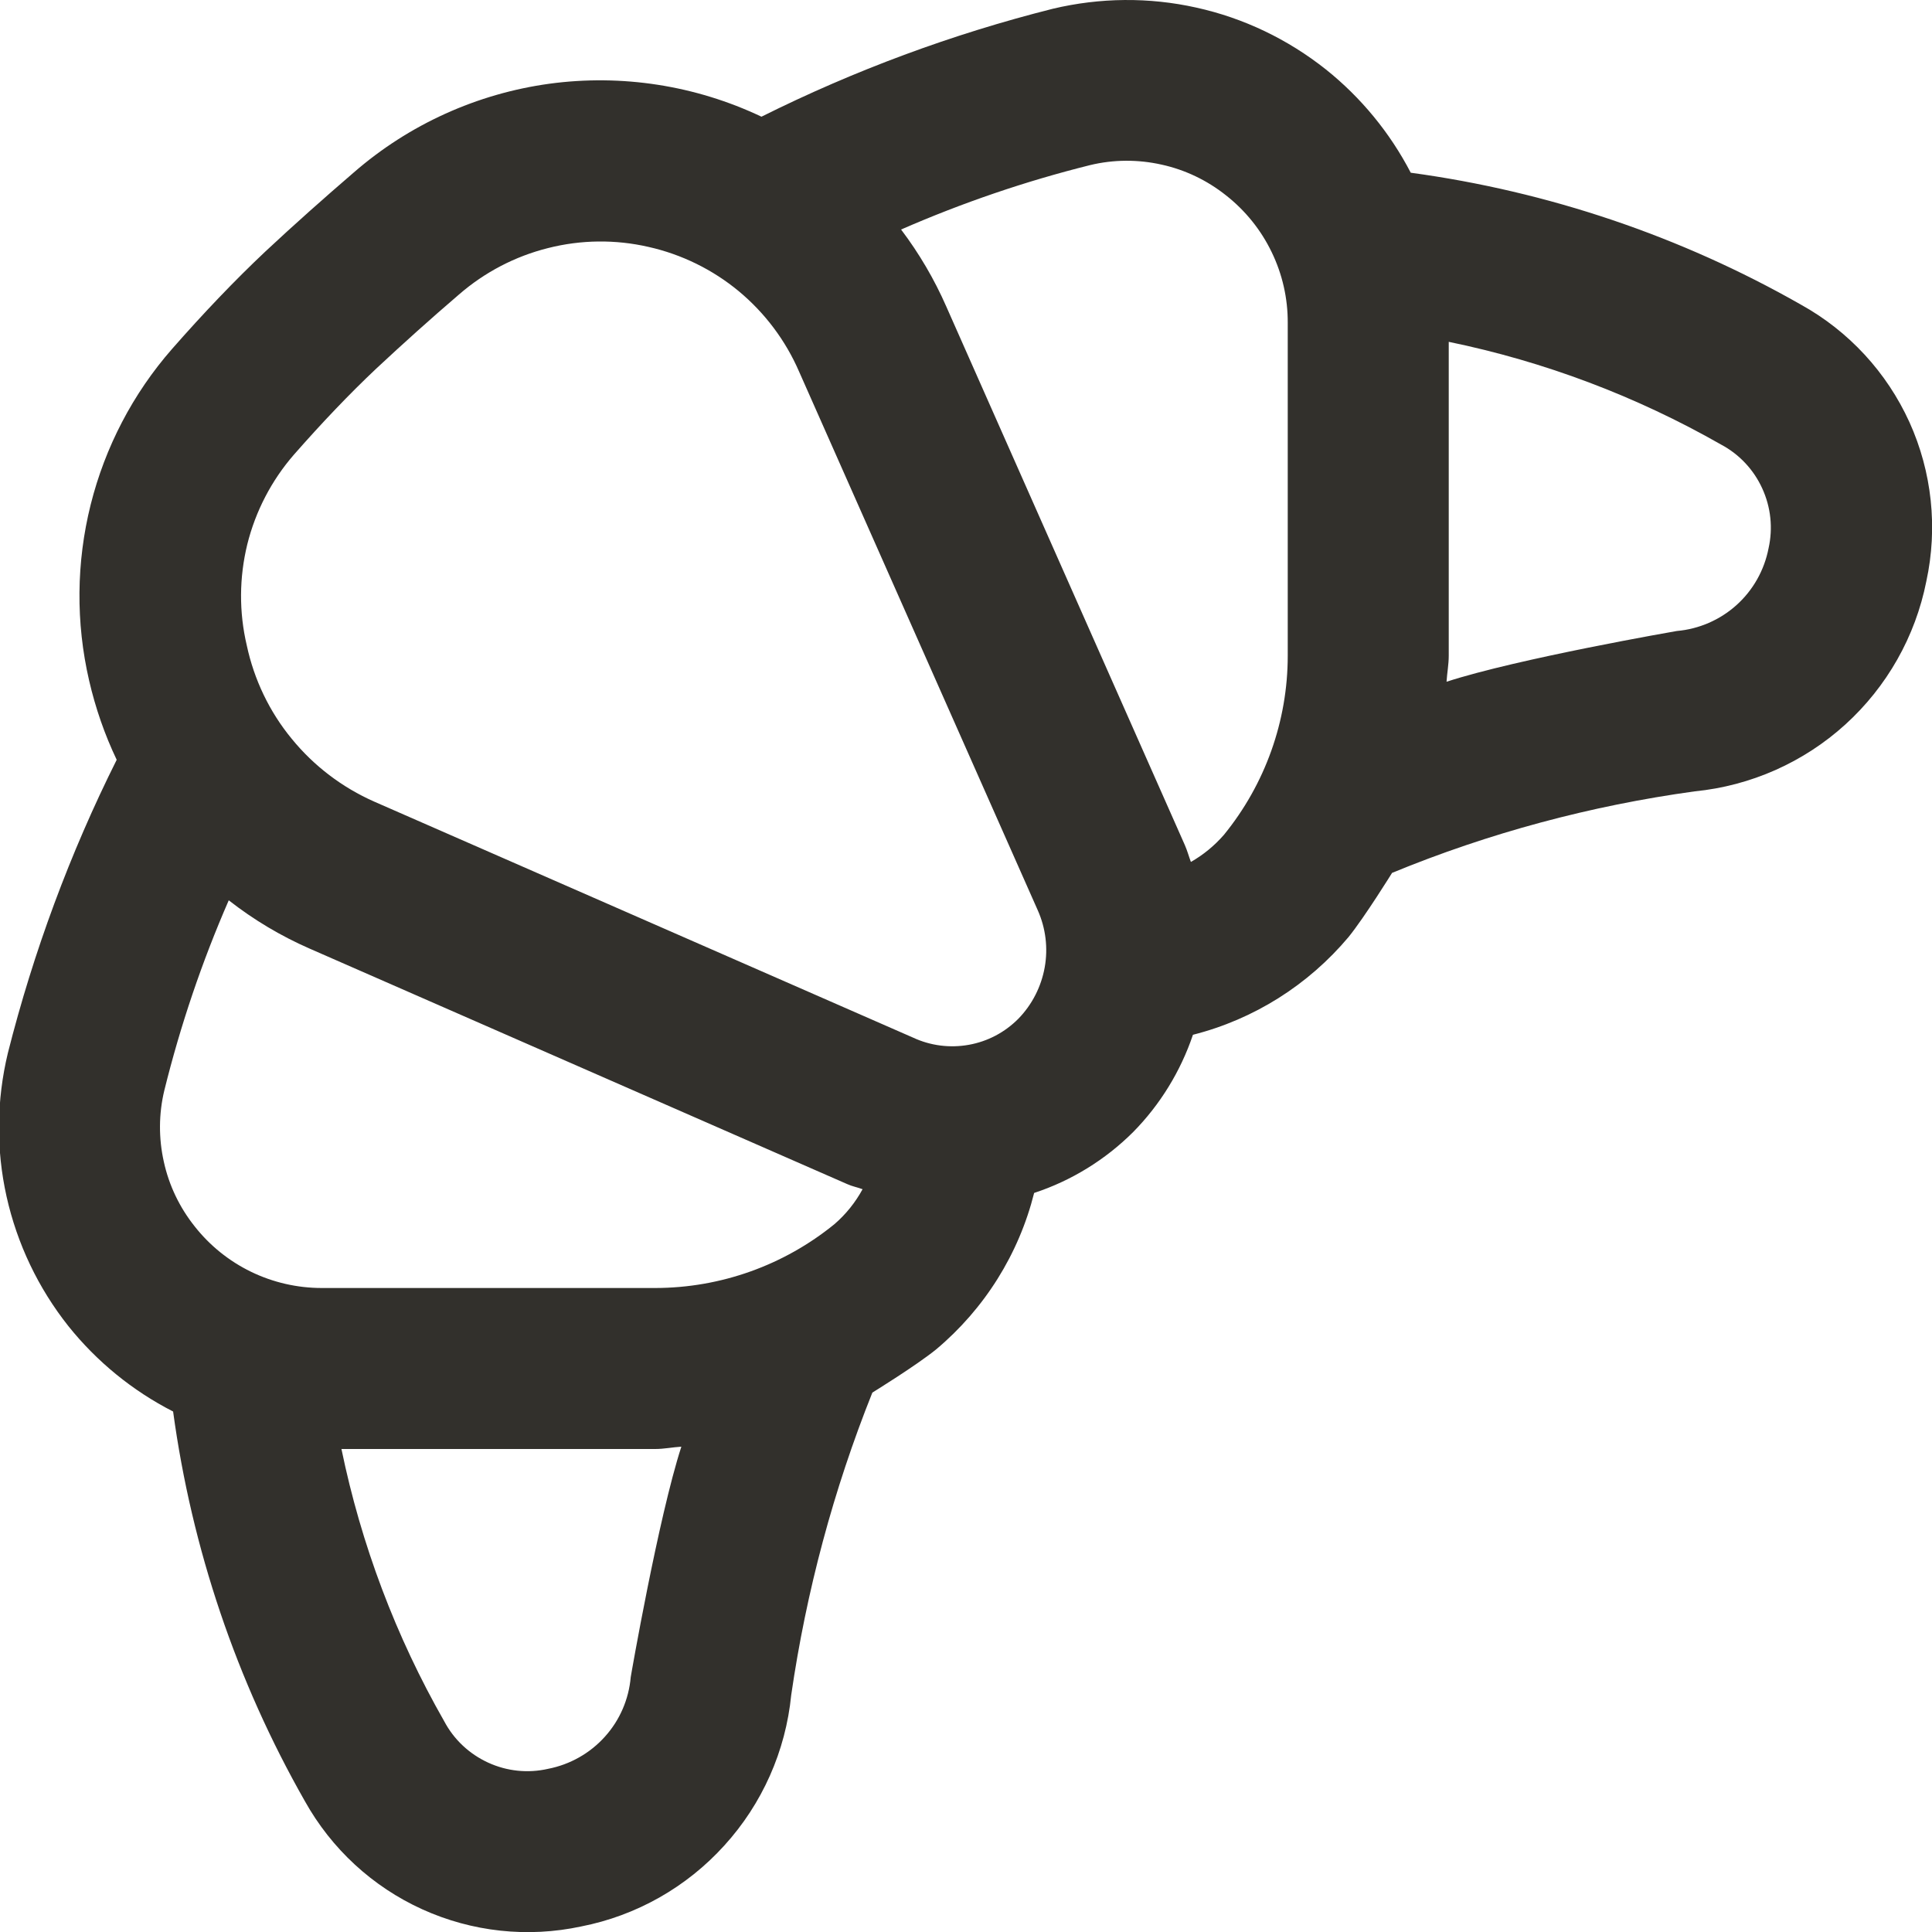 <svg width="15" height="15" viewBox="0 0 15 15" fill="none" xmlns="http://www.w3.org/2000/svg">
<g clip-path="url(#clip0_1230_777)">
<path d="M13.982 2.365C13.048 1.833 12.019 1.486 10.953 1.341C10.792 1.031 10.567 0.757 10.294 0.539C9.999 0.305 9.656 0.14 9.288 0.059C8.921 -0.023 8.54 -0.019 8.174 0.068C7.392 0.265 6.634 0.546 5.912 0.906C5.4 0.663 4.828 0.574 4.266 0.65C3.704 0.727 3.176 0.966 2.748 1.338C2.519 1.535 2.288 1.74 2.061 1.952C1.822 2.177 1.579 2.432 1.336 2.709C1.032 3.056 0.816 3.471 0.704 3.918C0.592 4.366 0.588 4.834 0.692 5.284C0.741 5.496 0.812 5.702 0.906 5.899C0.543 6.625 0.26 7.389 0.061 8.176C-0.027 8.542 -0.031 8.923 0.051 9.29C0.133 9.657 0.297 10.001 0.531 10.296C0.752 10.572 1.029 10.798 1.344 10.959C1.489 12.024 1.836 13.051 2.367 13.984C2.574 14.355 2.893 14.649 3.279 14.824C3.665 14.999 4.097 15.046 4.512 14.957C4.941 14.873 5.331 14.652 5.624 14.328C5.918 14.005 6.1 13.595 6.143 13.16C6.26 12.355 6.471 11.567 6.773 10.812C6.773 10.812 7.114 10.602 7.269 10.476C7.644 10.161 7.91 9.737 8.029 9.262C8.318 9.167 8.581 9.005 8.797 8.79C9.007 8.577 9.166 8.318 9.262 8.034C9.735 7.914 10.157 7.648 10.471 7.274C10.596 7.119 10.808 6.777 10.808 6.777C11.561 6.467 12.351 6.255 13.158 6.144C13.593 6.101 14.003 5.919 14.326 5.626C14.65 5.332 14.871 4.942 14.956 4.513C15.046 4.098 15 3.665 14.825 3.278C14.649 2.891 14.354 2.571 13.982 2.365V2.365ZM4.897 13.021C4.882 13.193 4.812 13.356 4.696 13.484C4.58 13.613 4.425 13.7 4.256 13.733C4.099 13.769 3.936 13.752 3.79 13.685C3.644 13.618 3.524 13.506 3.449 13.364C3.073 12.706 2.804 11.992 2.651 11.25H5.088C5.156 11.25 5.222 11.236 5.29 11.232C5.111 11.784 4.897 13.018 4.897 13.021ZM6.479 9.504C6.086 9.824 5.596 9.999 5.089 10H2.498C2.308 10 2.12 9.957 1.949 9.874C1.778 9.791 1.628 9.67 1.511 9.521C1.394 9.374 1.312 9.203 1.272 9.02C1.231 8.837 1.232 8.647 1.276 8.465C1.401 7.96 1.568 7.467 1.776 6.99C1.969 7.141 2.18 7.267 2.404 7.365L6.577 9.193C6.616 9.211 6.657 9.218 6.697 9.233C6.641 9.336 6.567 9.428 6.479 9.504V9.504ZM7.907 7.909C7.802 8.015 7.668 8.086 7.521 8.112C7.375 8.138 7.224 8.119 7.089 8.056L2.906 6.224C2.657 6.114 2.437 5.947 2.265 5.736C2.092 5.526 1.973 5.277 1.916 5.011C1.855 4.752 1.857 4.484 1.92 4.226C1.984 3.969 2.108 3.73 2.282 3.53C2.498 3.284 2.712 3.059 2.921 2.862C3.131 2.666 3.347 2.472 3.563 2.287C3.762 2.114 3.999 1.99 4.255 1.926C4.511 1.861 4.778 1.858 5.035 1.917C5.293 1.975 5.533 2.093 5.736 2.261C5.939 2.43 6.099 2.643 6.204 2.885L8.057 7.067C8.119 7.206 8.138 7.361 8.111 7.511C8.084 7.661 8.013 7.8 7.907 7.909ZM9.998 5.091C9.998 5.597 9.823 6.088 9.503 6.481C9.43 6.565 9.343 6.637 9.246 6.692C9.23 6.649 9.218 6.604 9.199 6.561L7.347 2.38C7.254 2.168 7.136 1.967 6.996 1.782C7.47 1.575 7.961 1.407 8.463 1.282C8.645 1.238 8.835 1.237 9.018 1.278C9.201 1.318 9.372 1.4 9.519 1.517C9.669 1.635 9.79 1.785 9.873 1.957C9.956 2.128 9.999 2.316 9.998 2.507V5.091ZM13.731 4.257C13.698 4.427 13.611 4.582 13.482 4.698C13.354 4.813 13.191 4.884 13.019 4.899C13.019 4.899 11.783 5.113 11.231 5.293C11.235 5.226 11.248 5.159 11.248 5.091V2.654C11.991 2.807 12.704 3.076 13.363 3.452C13.504 3.527 13.616 3.647 13.682 3.792C13.749 3.938 13.766 4.101 13.731 4.257V4.257Z" fill="#32302C"/>
</g>
<defs>
<clipPath id="clip0_1230_777">
<rect width="15" height="15" fill="white"/>
</clipPath>
</defs>
</svg>
